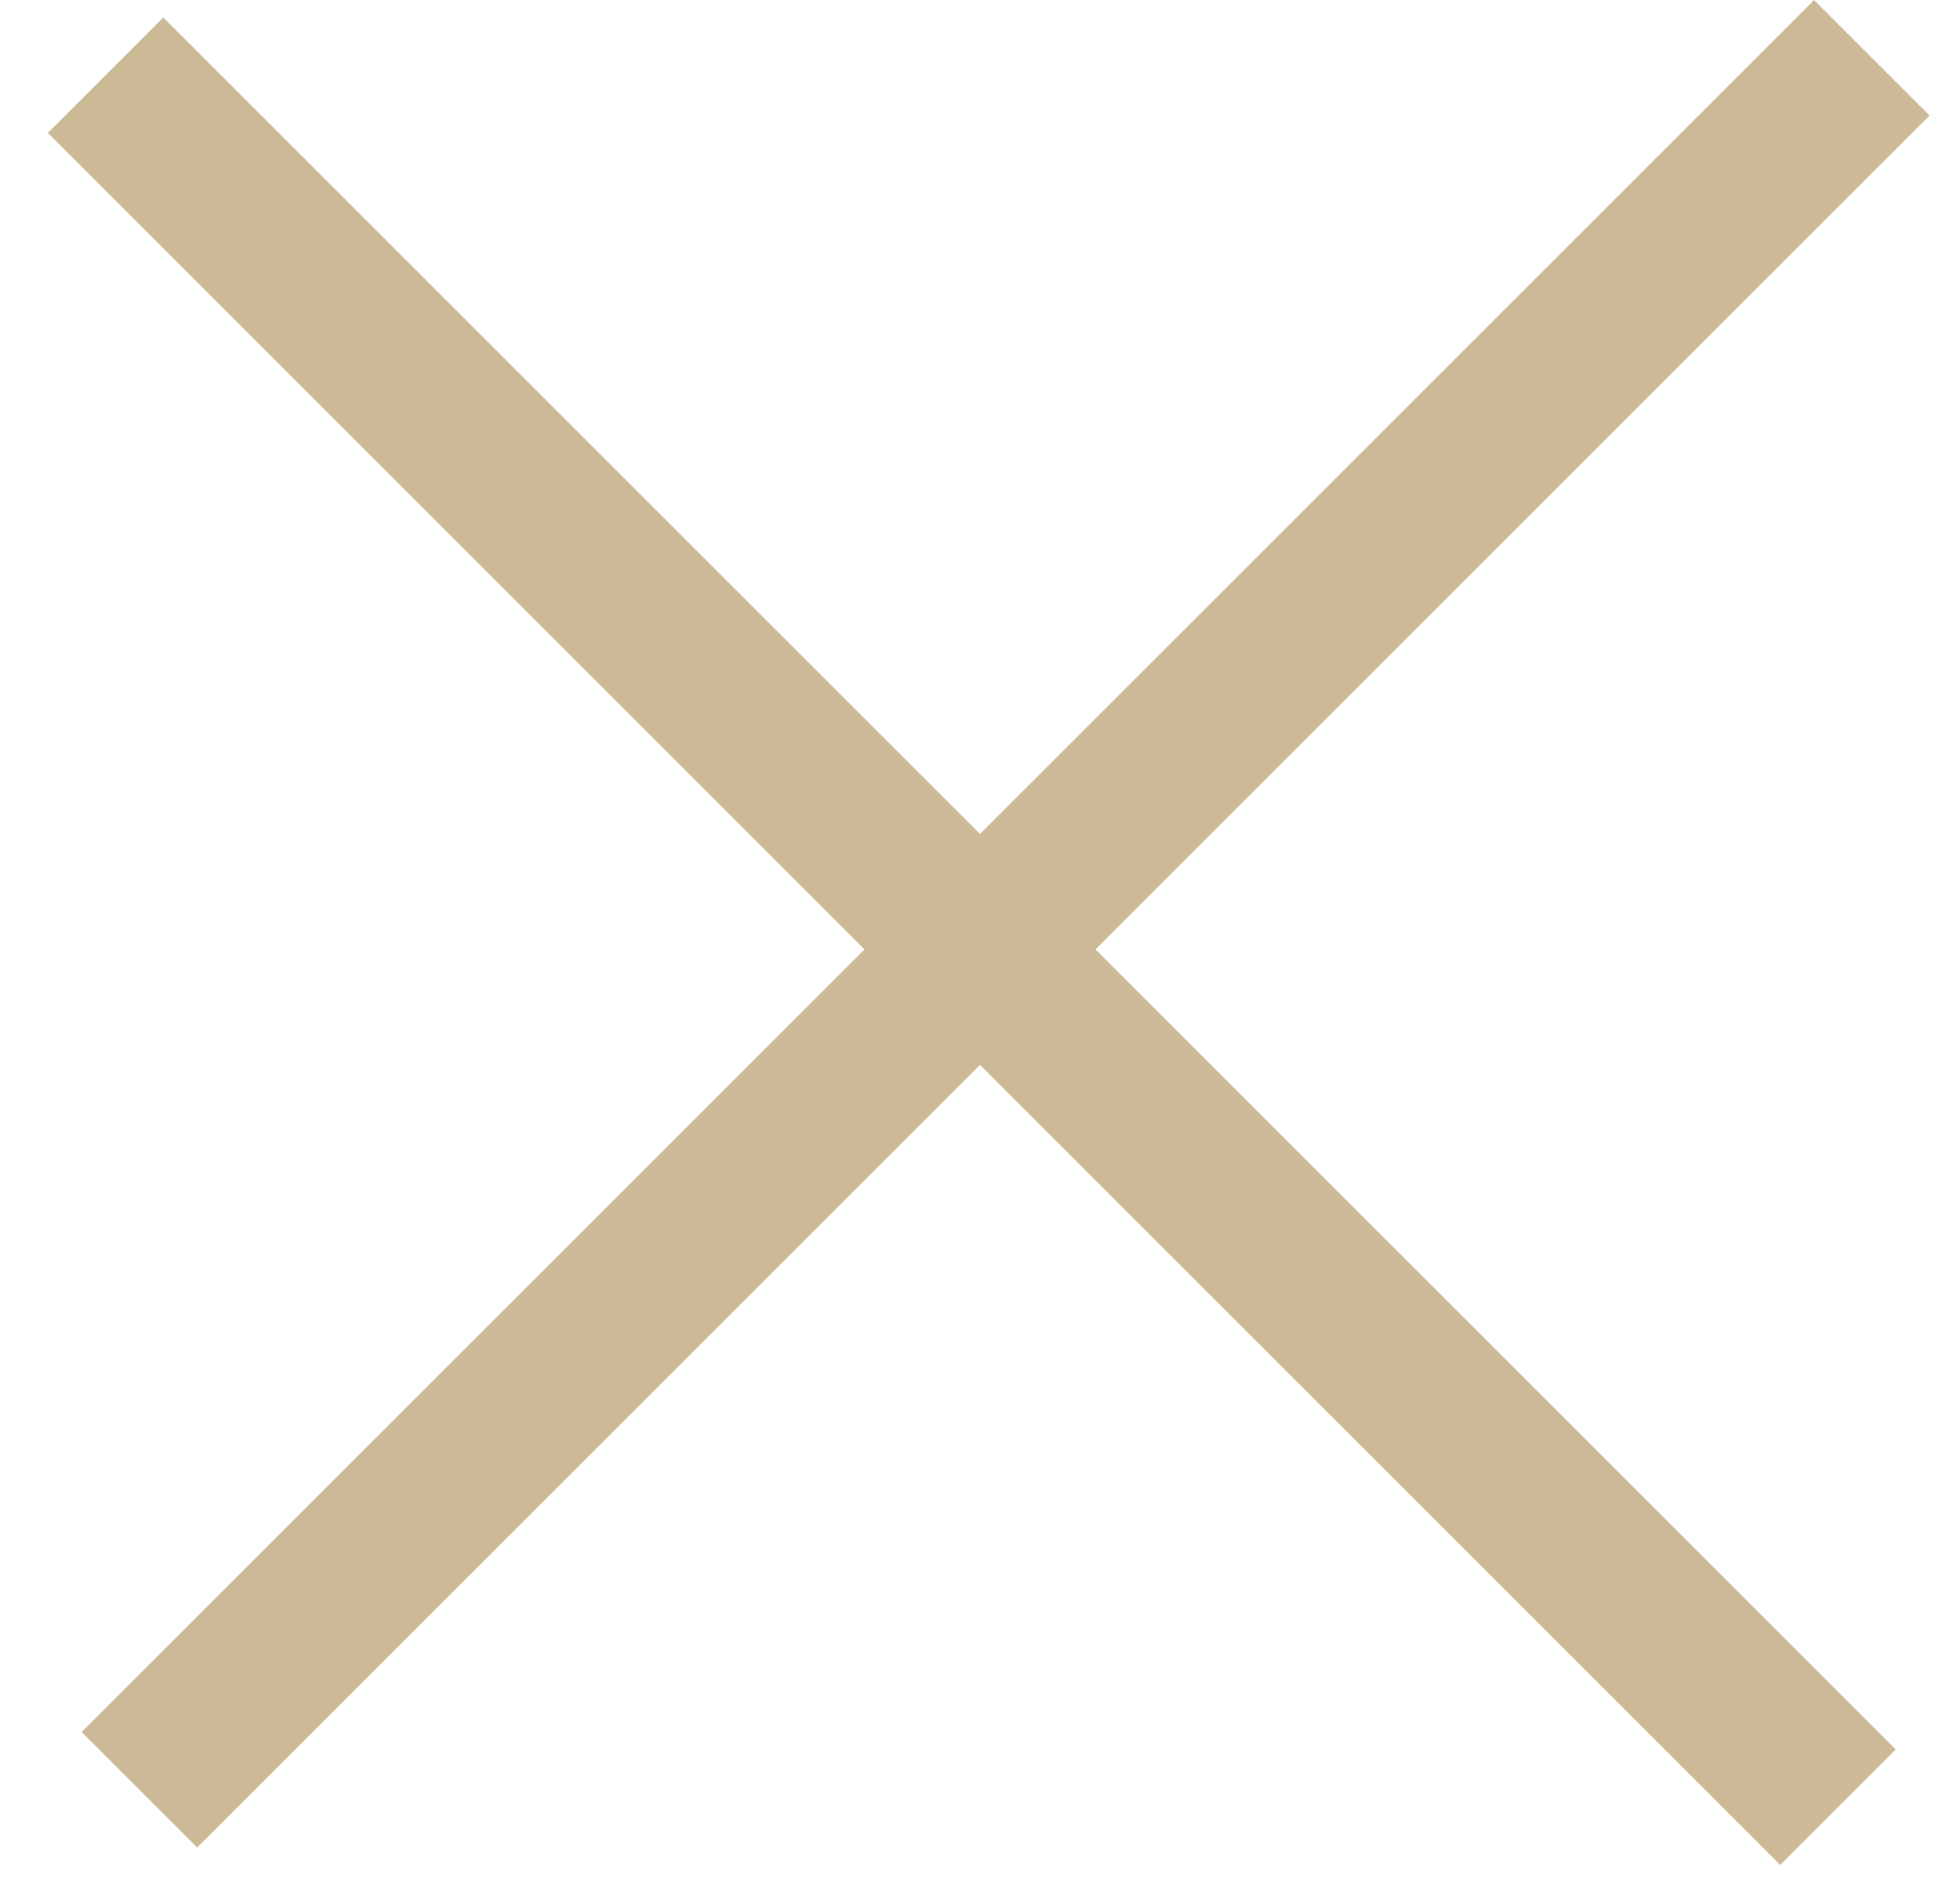 <svg width="24" height="23" viewBox="0 0 24 23" fill="none" xmlns="http://www.w3.org/2000/svg">
<rect x="1" y="21.214" width="30" height="2" transform="rotate(-45 1 21.214)" fill="#CCBA96"/>
<path d="M2 0.214L23.213 21.427L21.799 22.841L0.586 1.628L2 0.214Z" fill="#CCBA96"/>
</svg>

